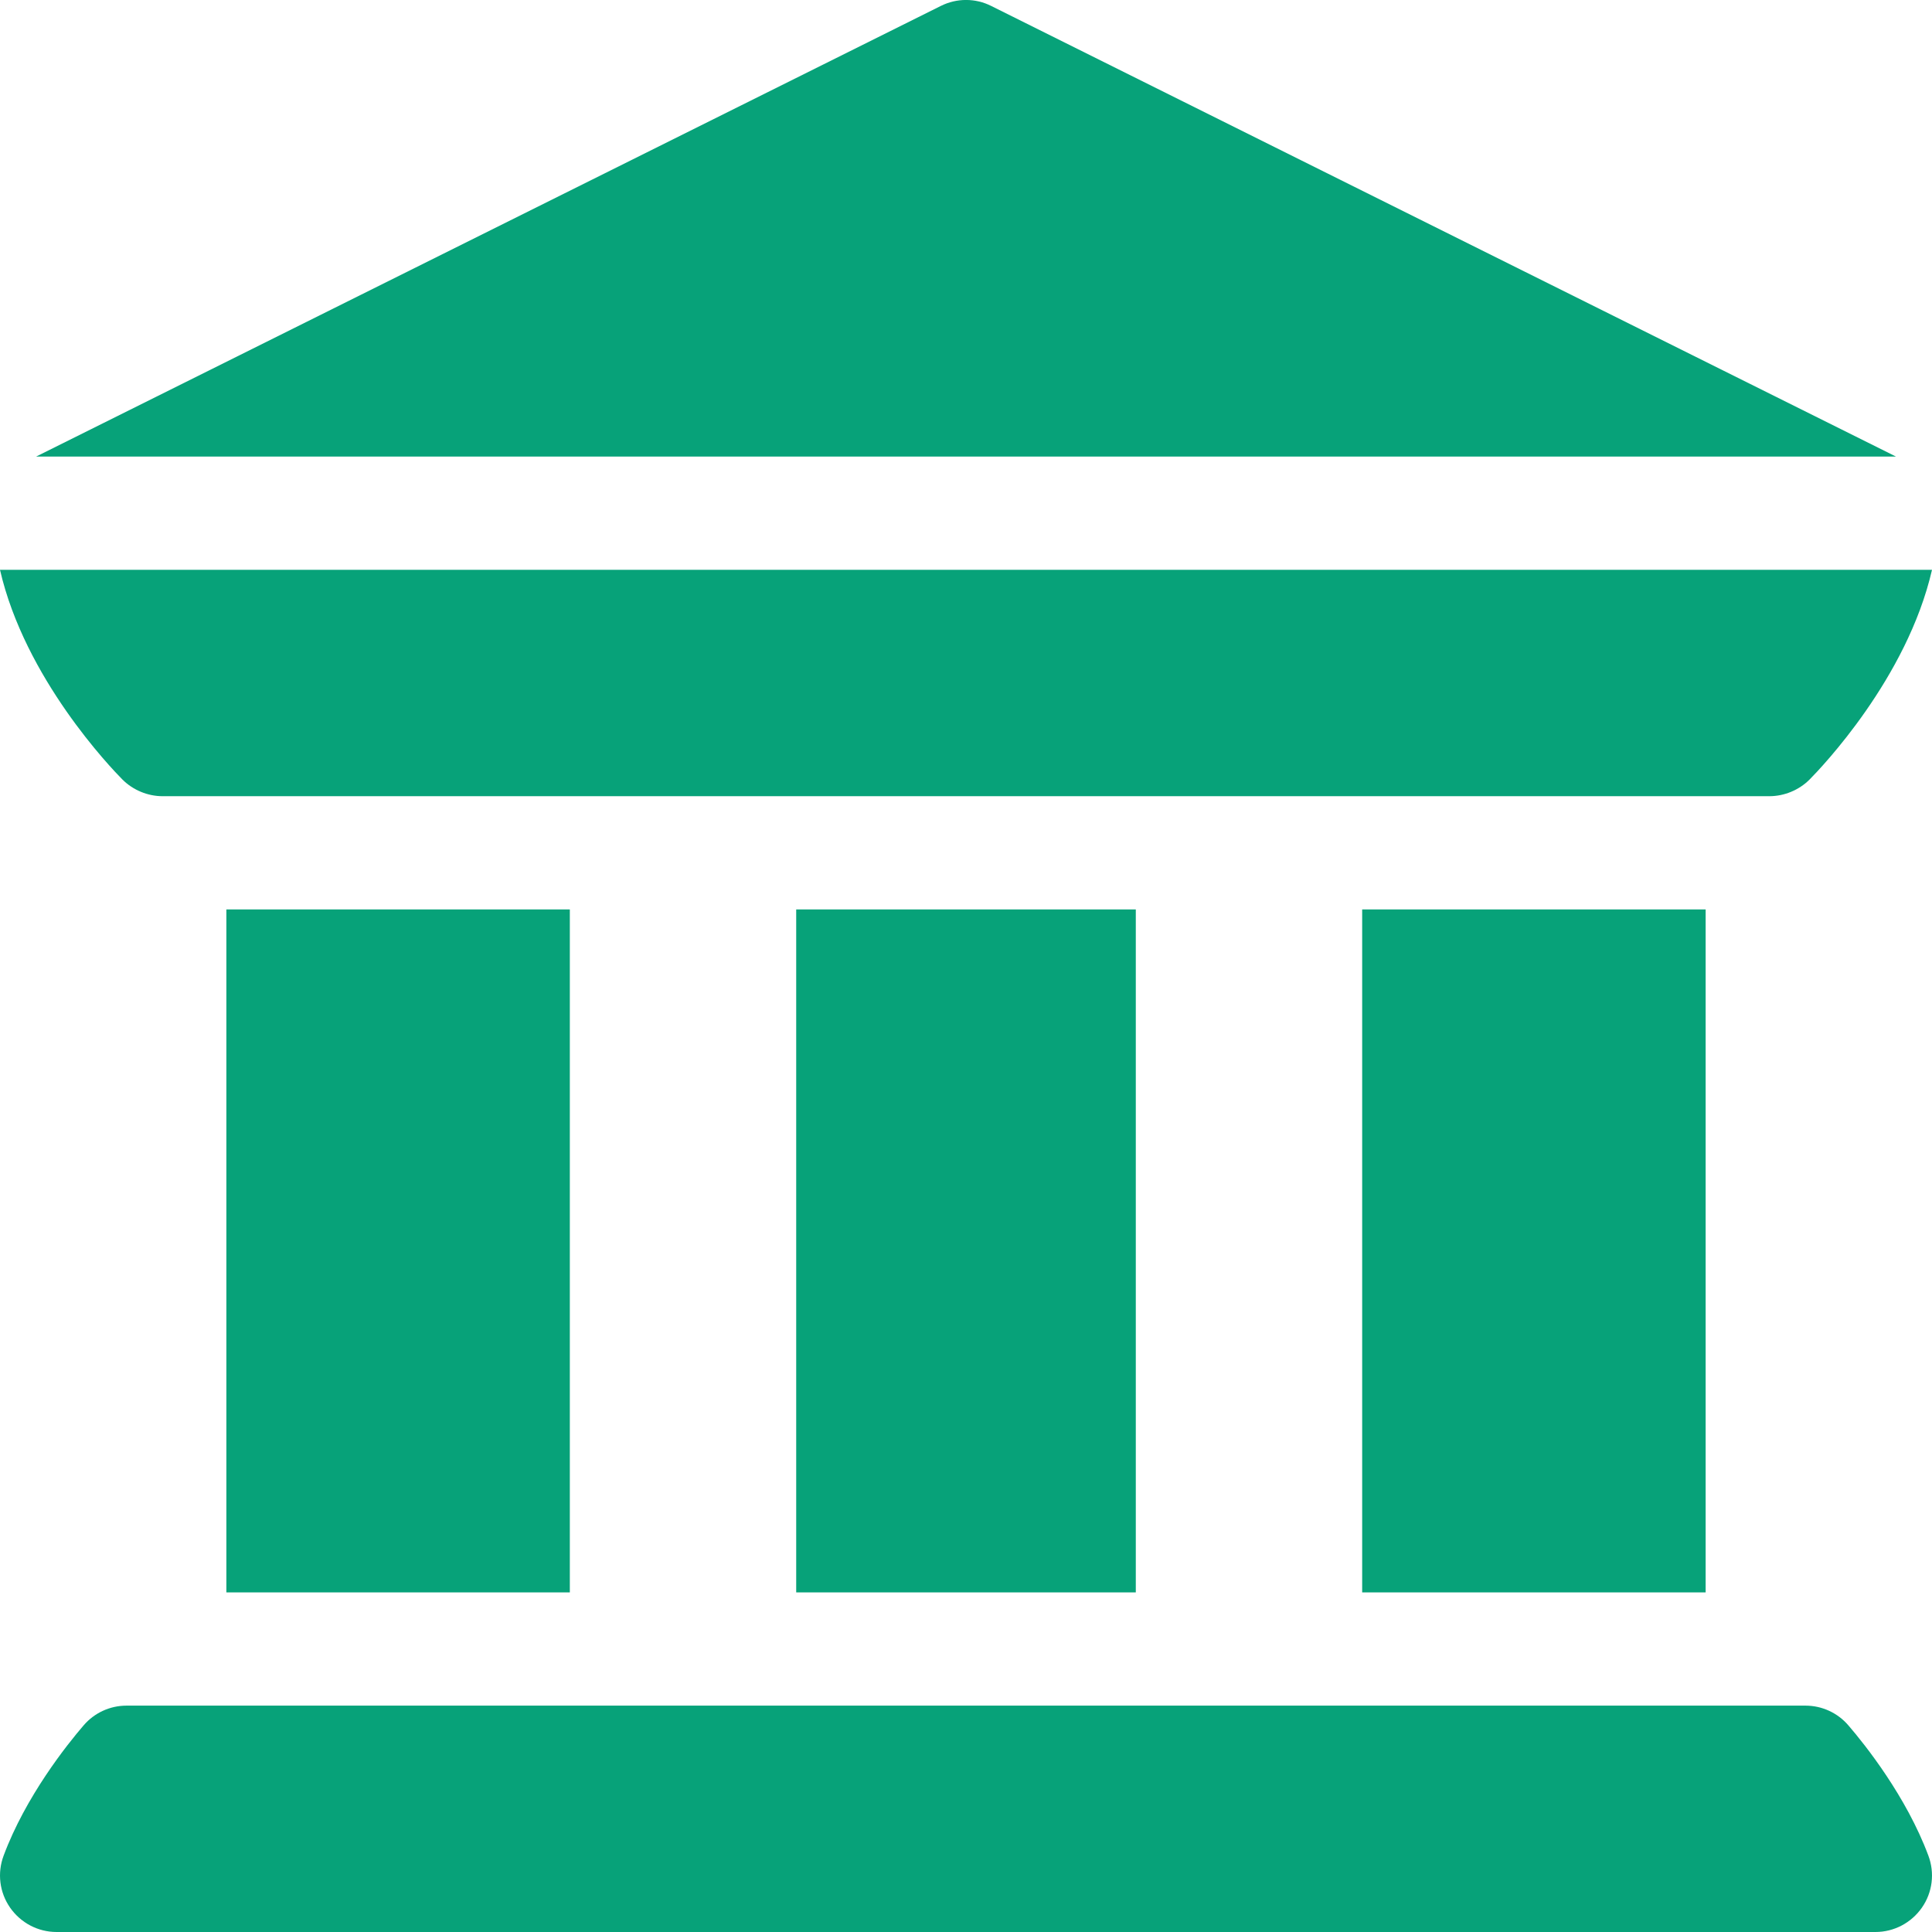 <svg width="18" height="18" viewBox="0 0 18 18" fill="none" xmlns="http://www.w3.org/2000/svg">
<g clip-path="url(#clip0_3728_11717)">
<path d="M0.094 17.773C0.193 17.915 0.354 18 0.527 18H17.473C17.646 18 17.807 17.915 17.906 17.773C18.005 17.631 18.027 17.45 17.966 17.288C17.761 16.738 17.377 16.256 17.221 16.075C17.121 15.958 16.975 15.891 16.821 15.891H1.179C1.025 15.891 0.879 15.958 0.779 16.075C0.623 16.256 0.239 16.738 0.034 17.288C-0.027 17.45 -0.005 17.631 0.094 17.773Z" fill="#07A279"/>
<path d="M2.109 8.473H5.309V14.836H2.109V8.473Z" fill="#07A279"/>
<path d="M7.418 8.473H10.582V14.836H7.418V8.473Z" fill="#07A279"/>
<path d="M12.691 8.473H15.891V14.836H12.691V8.473Z" fill="#07A279"/>
<path d="M1.141 7.263C1.24 7.362 1.378 7.418 1.514 7.418C1.515 7.418 1.515 7.418 1.515 7.418C1.515 7.418 1.515 7.418 1.515 7.418H16.485C16.485 7.418 16.485 7.418 16.485 7.418C16.485 7.418 16.485 7.418 16.485 7.418C16.622 7.418 16.76 7.362 16.859 7.263C16.966 7.155 17.768 6.32 18 5.309H0C0.232 6.32 1.034 7.155 1.141 7.263Z" fill="#07A279"/>
<path d="M17.665 4.254L9.236 0.056C9.088 -0.019 8.913 -0.019 8.764 0.056L0.336 4.254H17.665Z" fill="#07A279"/>
</g>
<defs>
<clipPath id="clip0_3728_11717">
<rect width="18" height="18" fill="white"/>
</clipPath>
</defs>
</svg>
